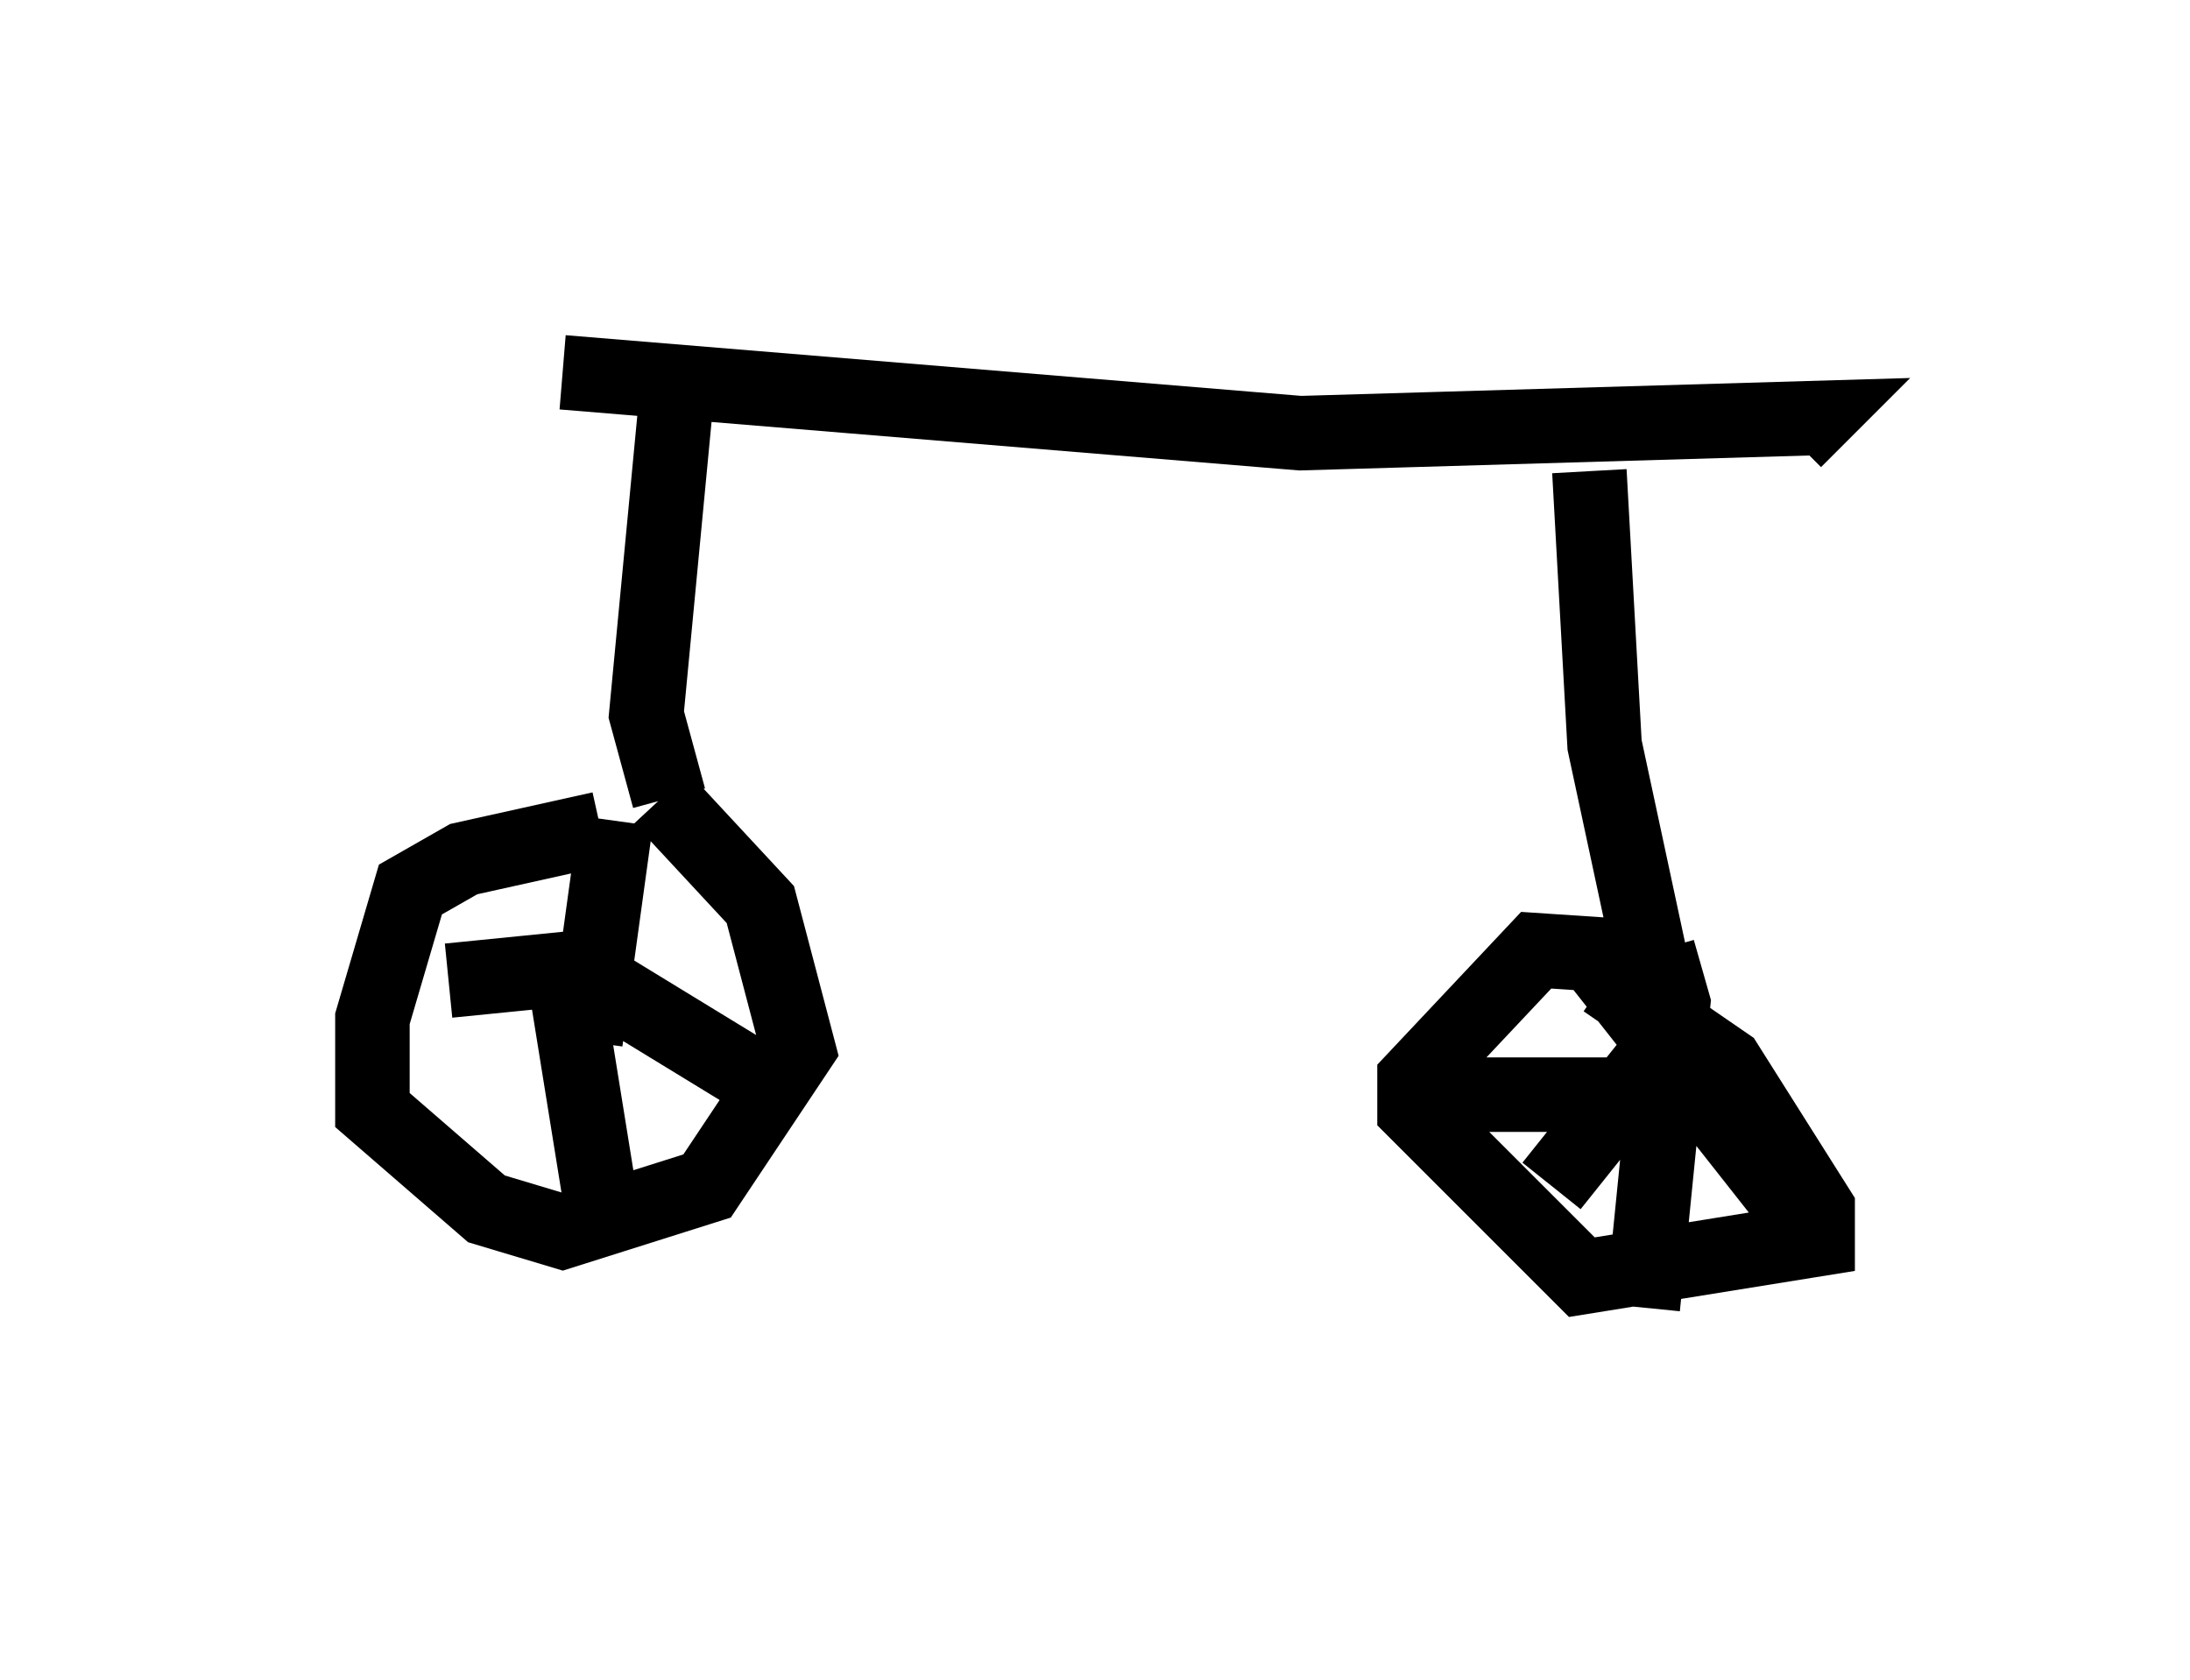 <?xml version="1.0" encoding="utf-8" ?>
<svg baseProfile="full" height="22.556" version="1.1" width="29.396" xmlns="http://www.w3.org/2000/svg" xmlns:ev="http://www.w3.org/2001/xml-events" xmlns:xlink="http://www.w3.org/1999/xlink"><defs /><rect fill="white" height="22.556" width="29.396" x="0" y="0" /><path d="M9.083, 11.738 m-1.021, -0.613 l-1.838, 0.408 -0.715, 0.408 l-0.51, 1.735 0.0, 1.225 l1.531, 1.327 1.021, 0.306 l1.94, -0.613 1.225, -1.838 l-0.51, -1.94 -1.327, -1.429 m-1.633, 2.96 l0.0, 0.0 m0.613, 0.306 l0.408, -2.96 m-0.204, 1.94 l-2.042, 0.204 m1.531, -0.204 l0.51, 3.165 m0.102, -2.858 l1.838, 1.123 m-1.021, -3.675 l-0.306, -1.123 0.408, -4.288 m-1.531, -0.306 l9.902, 0.817 6.942, -0.204 l-0.306, 0.306 m-2.756, 0.408 l0.204, 3.675 0.613, 2.858 l-1.531, -0.102 -1.633, 1.735 l0.0, 0.408 2.246, 2.246 l3.165, -0.51 0.0, -0.408 l-1.225, -1.94 -1.633, -1.123 m-2.45, 1.531 l4.594, 0.0 m-1.429, -1.94 l0.204, 0.715 -0.408, 4.083 m0.408, -3.675 l-1.633, 2.042 m0.51, -3.165 l2.654, 3.369 " fill="none" stroke="black" stroke-width="1" /></svg>